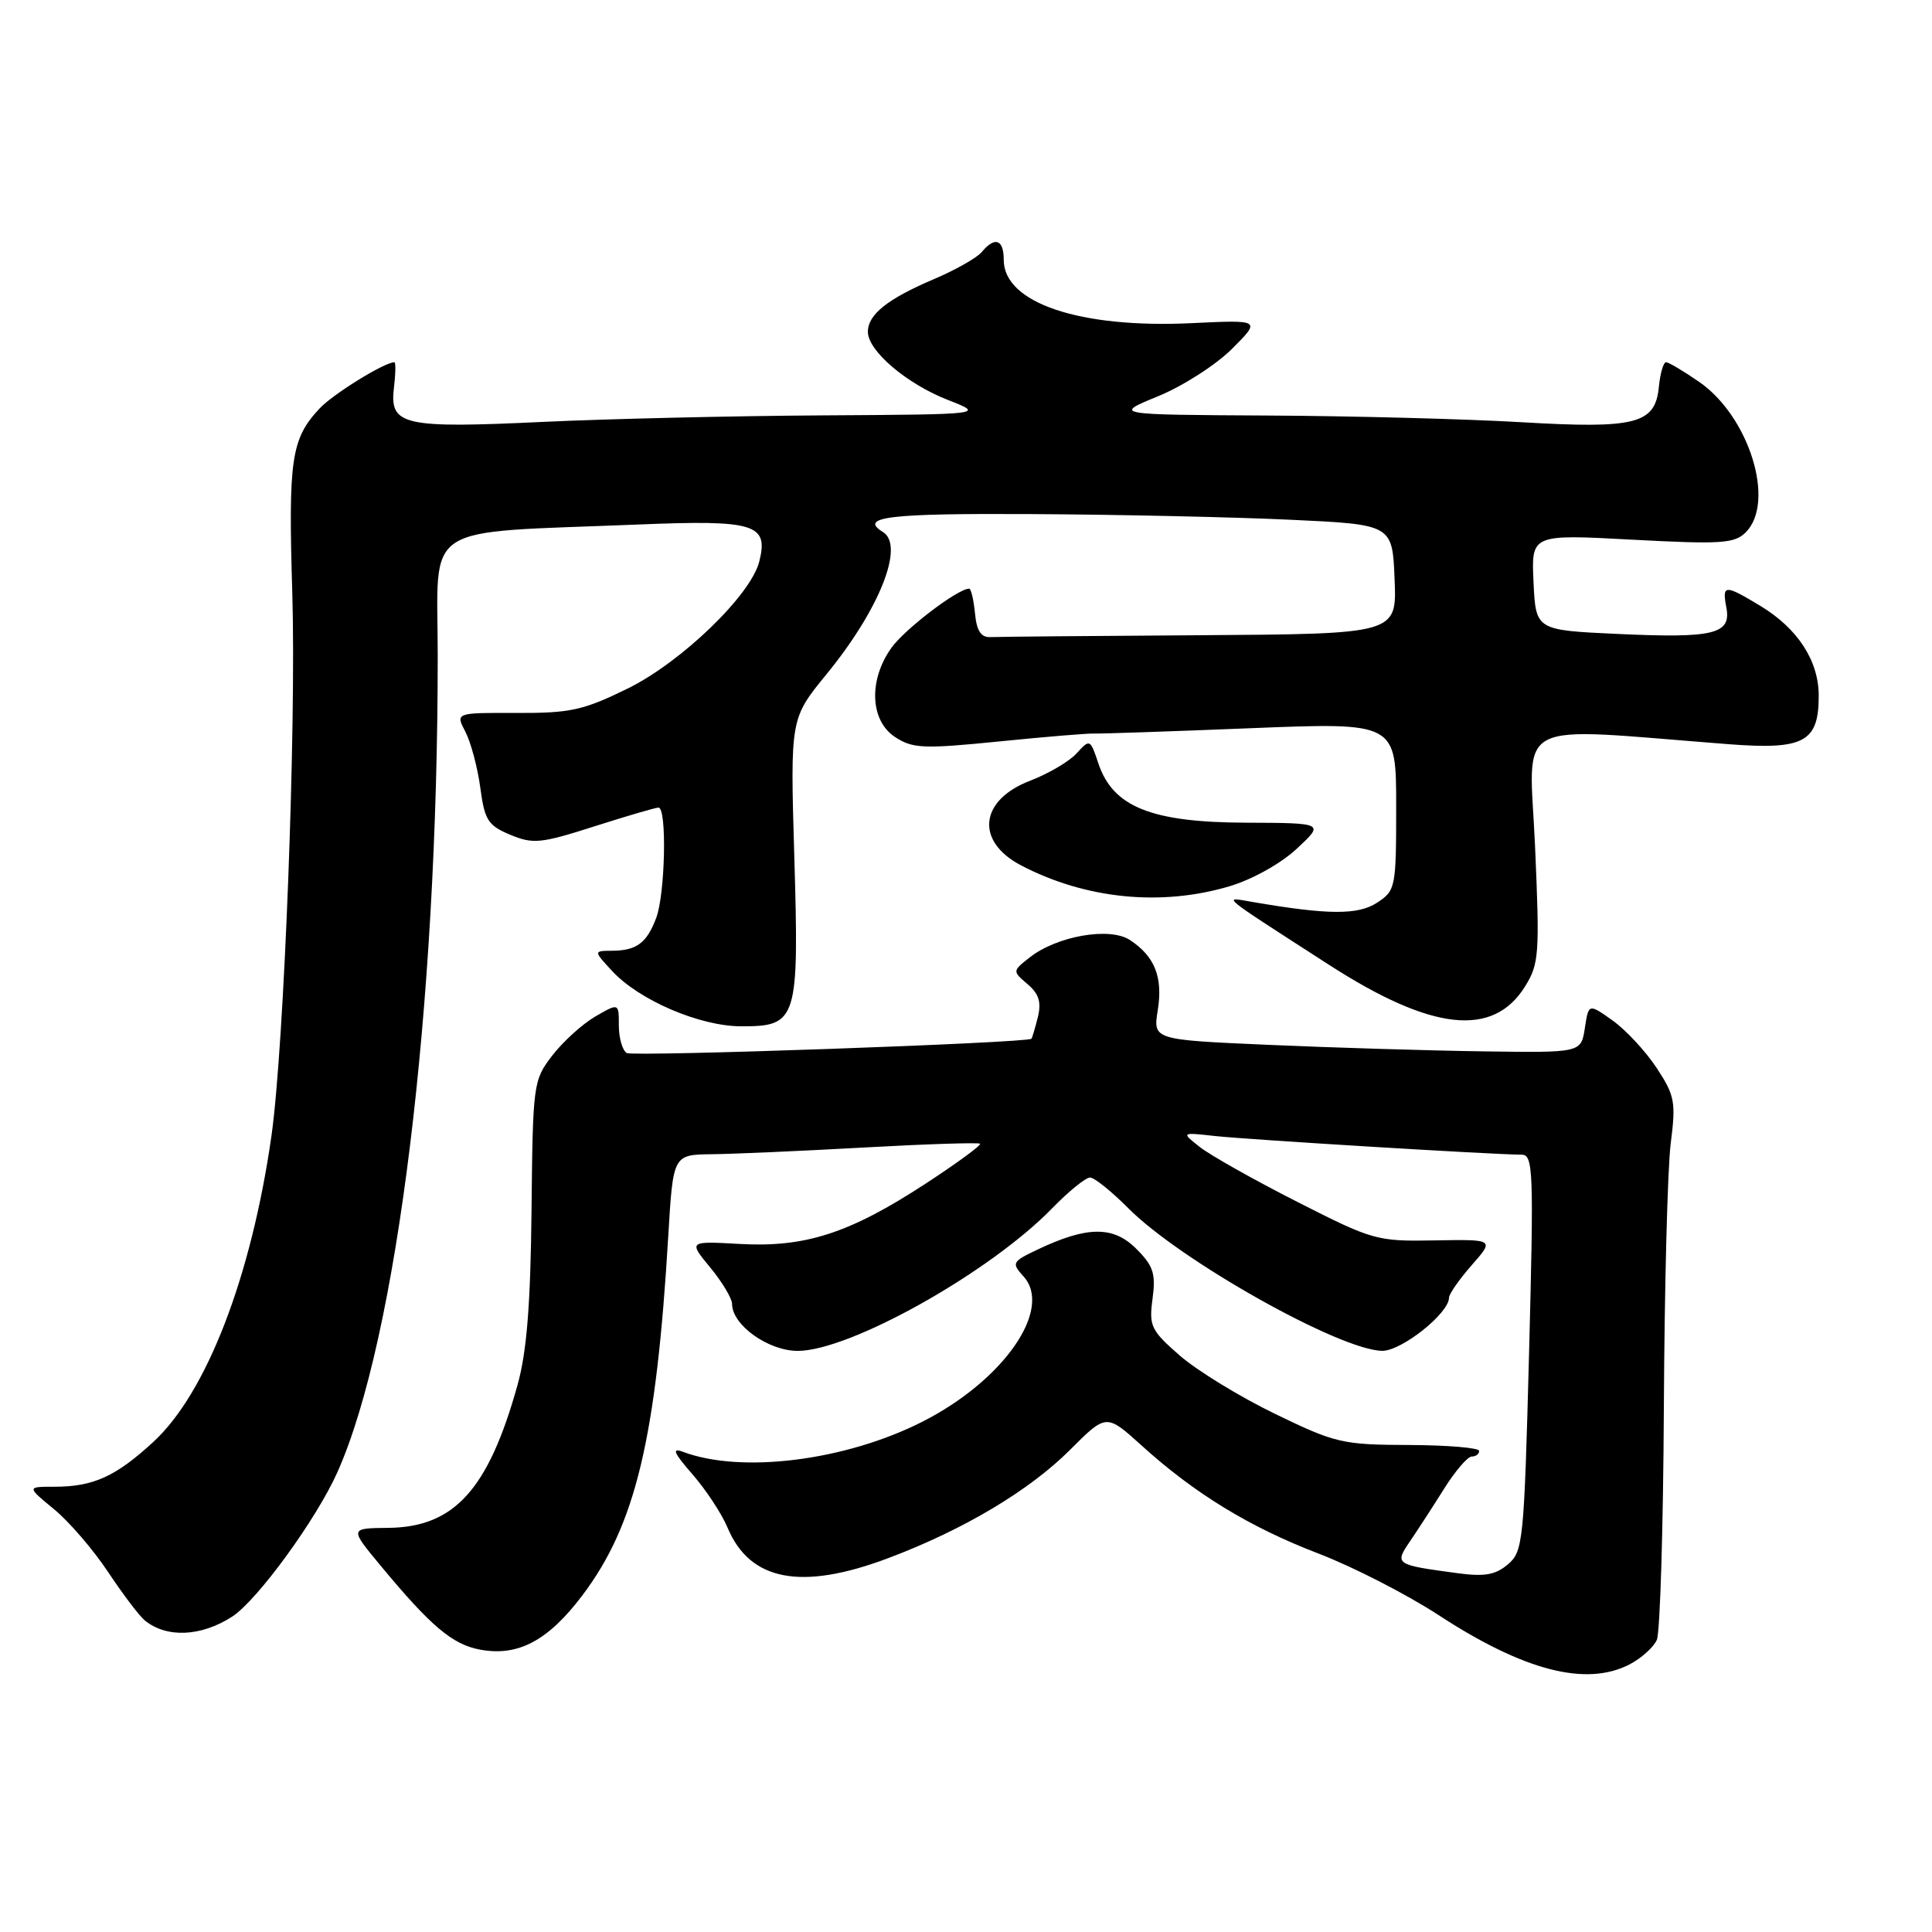 <?xml version="1.0" encoding="UTF-8" standalone="no"?>
<!DOCTYPE svg PUBLIC "-//W3C//DTD SVG 1.1//EN" "http://www.w3.org/Graphics/SVG/1.1/DTD/svg11.dtd" >
<svg xmlns="http://www.w3.org/2000/svg" xmlns:xlink="http://www.w3.org/1999/xlink" version="1.1" viewBox="0 0 256 256">
 <g >
 <path fill="currentColor"
d=" M 215.93 220.54 C 217.48 219.73 219.11 218.27 219.54 217.29 C 219.97 216.30 220.39 202.45 220.47 186.50 C 220.55 170.55 220.96 154.80 221.38 151.50 C 222.08 146.02 221.92 145.16 219.51 141.50 C 218.06 139.30 215.44 136.48 213.69 135.23 C 210.50 132.96 210.50 132.96 210.00 136.23 C 209.50 139.50 209.50 139.50 196.50 139.31 C 189.35 139.21 176.59 138.82 168.14 138.45 C 152.78 137.78 152.78 137.78 153.41 133.86 C 154.11 129.47 153.01 126.71 149.71 124.55 C 147.04 122.80 140.06 124.02 136.43 126.87 C 134.14 128.68 134.14 128.68 136.16 130.41 C 137.68 131.70 138.01 132.81 137.51 134.82 C 137.14 136.29 136.76 137.56 136.67 137.64 C 136.02 138.20 83.87 140.04 83.04 139.53 C 82.47 139.17 82.00 137.53 82.00 135.88 C 82.00 132.89 82.00 132.89 78.88 134.69 C 77.17 135.69 74.61 138.01 73.18 139.86 C 70.66 143.14 70.60 143.58 70.43 160.36 C 70.30 172.86 69.80 179.12 68.58 183.50 C 64.72 197.37 60.20 202.37 51.43 202.45 C 46.32 202.50 46.32 202.50 50.41 207.43 C 57.06 215.46 59.94 217.90 63.59 218.58 C 68.63 219.53 72.62 217.42 77.17 211.39 C 84.22 202.05 86.96 190.61 88.55 163.75 C 89.19 153.00 89.19 153.00 94.35 152.94 C 97.18 152.91 106.25 152.51 114.50 152.05 C 122.75 151.59 129.66 151.37 129.86 151.55 C 130.06 151.74 126.80 154.13 122.60 156.87 C 112.57 163.42 106.69 165.32 98.03 164.83 C 91.22 164.45 91.22 164.45 94.11 167.95 C 95.70 169.88 97.00 172.05 97.00 172.77 C 97.00 175.57 101.80 179.00 105.70 179.00 C 112.62 179.00 131.19 168.59 139.45 160.07 C 141.63 157.83 143.88 156.01 144.45 156.03 C 145.03 156.05 147.30 157.88 149.50 160.09 C 156.42 167.06 177.64 178.97 183.17 178.99 C 185.73 179.00 192.00 174.01 192.00 171.96 C 192.00 171.47 193.35 169.53 195.01 167.64 C 198.02 164.22 198.02 164.22 190.11 164.36 C 182.43 164.50 181.91 164.35 171.85 159.23 C 166.16 156.34 160.38 153.08 159.00 152.00 C 156.50 150.03 156.50 150.03 161.00 150.53 C 165.30 151.00 198.08 153.00 201.61 153.00 C 203.17 153.00 203.24 155.02 202.61 179.25 C 201.95 204.31 201.82 205.58 199.80 207.29 C 198.15 208.69 196.69 208.94 193.09 208.45 C 184.83 207.34 184.75 207.28 186.86 204.19 C 187.87 202.71 189.89 199.59 191.36 197.25 C 192.83 194.91 194.47 193.00 195.01 193.00 C 195.56 193.00 196.00 192.66 195.99 192.25 C 195.99 191.84 191.80 191.49 186.69 191.47 C 177.87 191.44 176.94 191.22 168.94 187.34 C 164.30 185.09 158.63 181.62 156.34 179.63 C 152.50 176.28 152.23 175.71 152.72 172.08 C 153.16 168.76 152.83 167.73 150.55 165.46 C 147.52 162.43 144.06 162.45 137.51 165.56 C 134.09 167.18 134.01 167.35 135.62 169.13 C 139.56 173.48 132.97 182.94 122.21 188.39 C 112.02 193.56 98.22 195.29 90.49 192.37 C 88.97 191.80 89.27 192.50 91.75 195.35 C 93.54 197.40 95.63 200.57 96.40 202.41 C 99.36 209.50 106.18 210.80 117.70 206.46 C 127.67 202.71 136.39 197.51 141.80 192.10 C 146.59 187.31 146.59 187.31 151.26 191.53 C 158.30 197.91 165.61 202.37 174.72 205.86 C 179.24 207.59 186.40 211.26 190.62 214.01 C 201.92 221.39 210.17 223.52 215.93 220.54 Z  M 30.75 214.22 C 34.08 212.08 41.93 201.30 44.71 195.07 C 52.63 177.32 58.01 133.53 58.00 86.83 C 58.00 68.97 55.36 70.69 84.60 69.50 C 100.05 68.87 101.86 69.43 100.61 74.40 C 99.50 78.85 90.30 87.73 83.18 91.23 C 77.29 94.12 75.58 94.50 68.43 94.47 C 60.34 94.44 60.34 94.44 61.67 96.97 C 62.39 98.36 63.28 101.69 63.64 104.36 C 64.21 108.67 64.66 109.38 67.61 110.61 C 70.62 111.87 71.66 111.77 78.72 109.51 C 83.00 108.14 86.84 107.02 87.25 107.01 C 88.39 106.99 88.15 118.49 86.94 121.66 C 85.68 124.98 84.34 125.96 81.08 125.98 C 78.65 126.00 78.65 126.00 81.08 128.63 C 84.65 132.52 92.71 135.98 98.19 135.99 C 105.64 136.01 105.89 135.22 105.25 113.54 C 104.71 95.22 104.71 95.22 109.50 89.36 C 116.54 80.76 119.90 72.29 117.00 70.50 C 113.74 68.49 117.71 68.01 136.75 68.12 C 148.16 68.18 163.57 68.52 171.00 68.87 C 184.50 69.50 184.50 69.50 184.79 76.75 C 185.09 84.00 185.09 84.00 159.04 84.17 C 144.72 84.26 132.21 84.37 131.25 84.42 C 129.98 84.48 129.41 83.60 129.19 81.25 C 129.01 79.46 128.67 78.00 128.42 78.00 C 126.92 78.00 119.88 83.36 118.11 85.85 C 115.06 90.13 115.29 95.49 118.60 97.66 C 120.94 99.19 122.35 99.25 132.35 98.25 C 138.48 97.63 144.18 97.16 145.00 97.20 C 145.82 97.23 155.16 96.92 165.75 96.49 C 185.00 95.72 185.00 95.72 185.00 106.84 C 185.00 117.63 184.93 118.00 182.47 119.61 C 179.95 121.26 175.99 121.24 166.00 119.52 C 161.92 118.82 161.24 118.26 176.16 127.88 C 189.71 136.61 197.84 137.51 202.07 130.72 C 203.94 127.72 204.03 126.45 203.40 112.09 C 202.64 94.90 199.86 96.36 229.05 98.61 C 239.05 99.38 241.00 98.33 240.99 92.18 C 240.99 87.56 238.21 83.29 233.30 80.31 C 228.52 77.42 228.17 77.43 228.75 80.49 C 229.43 84.03 227.11 84.59 214.33 84.00 C 203.50 83.50 203.50 83.50 203.20 77.14 C 202.90 70.79 202.90 70.79 216.27 71.51 C 228.07 72.14 229.83 72.02 231.32 70.54 C 235.30 66.55 231.80 55.21 225.16 50.61 C 223.09 49.18 221.11 48.00 220.76 48.00 C 220.41 48.00 219.99 49.46 219.81 51.24 C 219.34 56.19 216.78 56.84 201.50 55.94 C 194.35 55.52 179.28 55.12 168.00 55.06 C 147.50 54.95 147.50 54.95 153.46 52.50 C 156.74 51.16 161.14 48.33 163.25 46.22 C 167.09 42.38 167.09 42.38 157.91 42.82 C 143.05 43.53 133.00 40.14 133.00 34.43 C 133.00 31.71 131.83 31.30 130.09 33.39 C 129.46 34.16 126.59 35.78 123.72 37.00 C 117.59 39.61 115.00 41.68 115.00 43.97 C 115.00 46.49 120.12 50.85 125.59 52.99 C 130.50 54.91 130.50 54.91 109.00 55.04 C 97.17 55.11 80.53 55.50 72.00 55.90 C 53.48 56.78 51.62 56.37 52.19 51.48 C 52.42 49.57 52.45 48.00 52.26 48.00 C 50.94 48.00 44.10 52.23 42.32 54.15 C 38.58 58.17 38.19 60.86 38.73 78.54 C 39.27 96.42 37.65 138.65 35.97 150.50 C 33.31 169.15 27.37 184.56 20.34 191.04 C 15.34 195.65 12.37 197.00 7.21 197.00 C 3.54 197.00 3.54 197.00 7.16 199.98 C 9.16 201.62 12.38 205.37 14.33 208.31 C 16.28 211.25 18.47 214.13 19.19 214.72 C 22.08 217.07 26.64 216.87 30.75 214.22 Z  M 162.90 117.44 C 165.93 116.54 169.73 114.42 171.83 112.46 C 175.50 109.05 175.50 109.05 165.00 109.01 C 152.55 108.96 147.47 106.91 145.55 101.18 C 144.46 97.92 144.41 97.89 142.67 99.81 C 141.70 100.89 138.92 102.52 136.50 103.45 C 129.77 106.02 129.20 111.49 135.32 114.68 C 143.86 119.13 153.84 120.13 162.90 117.44 Z "/>
</g>
</svg>
